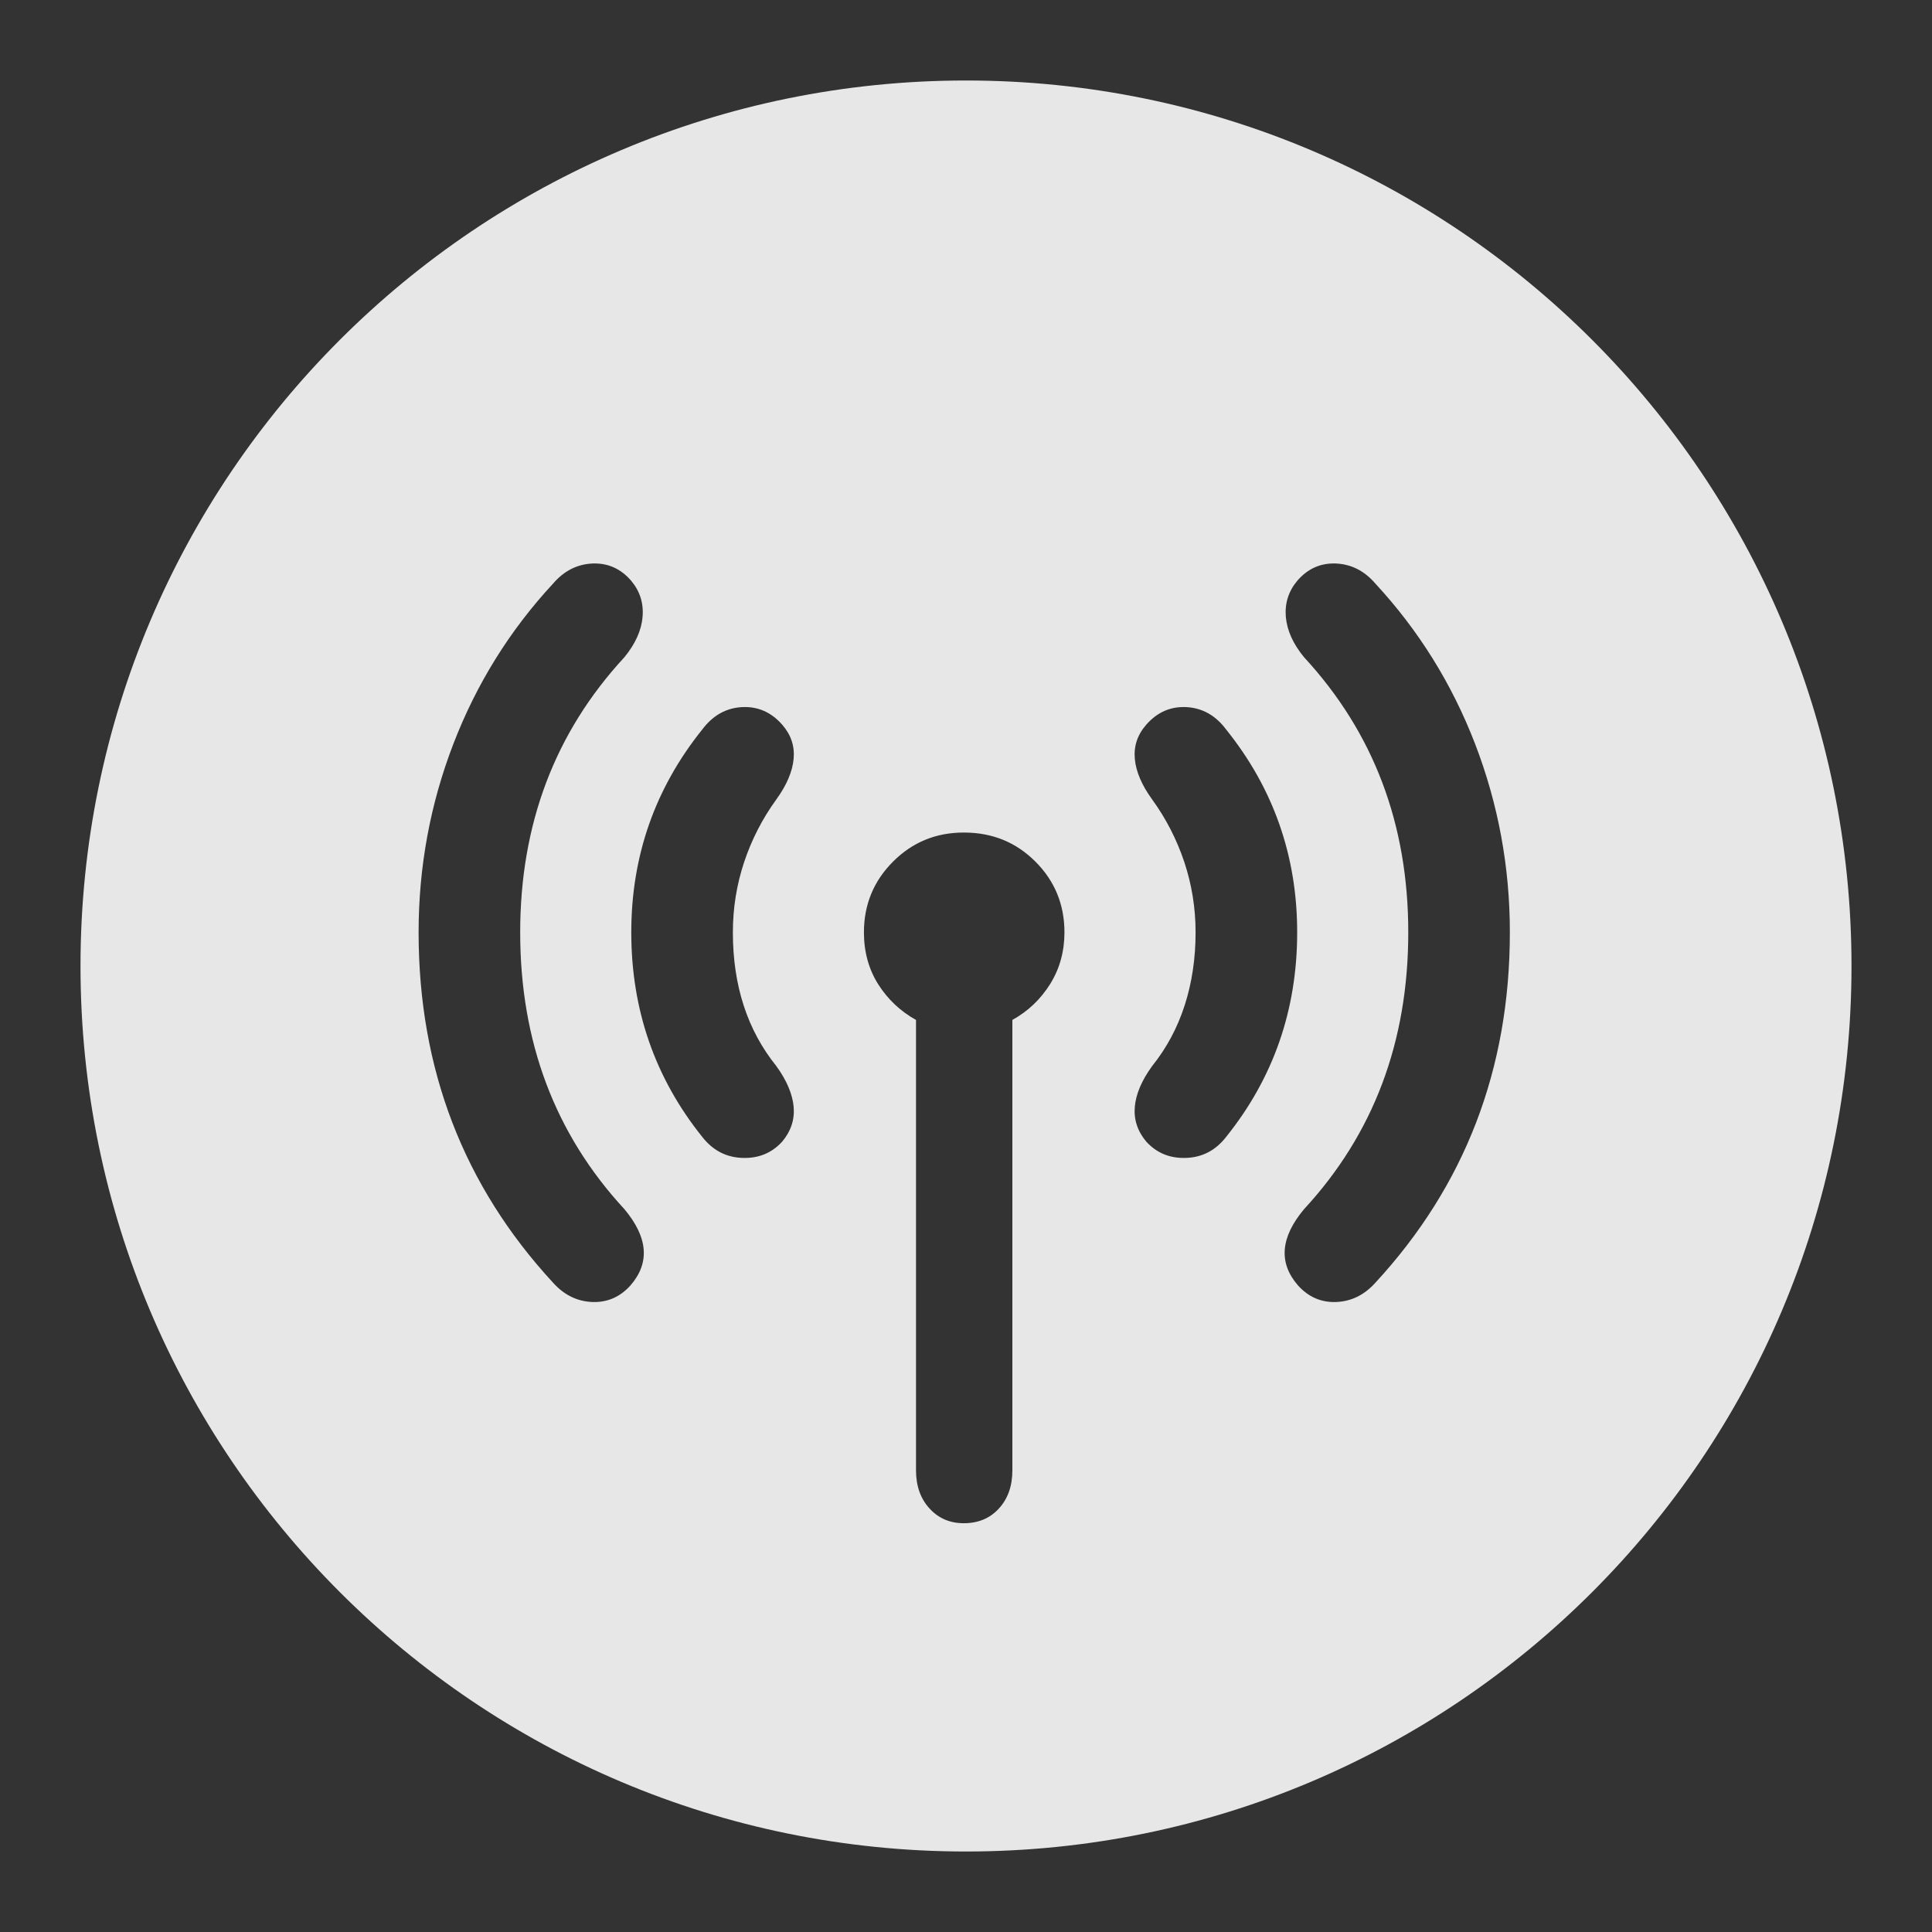 <svg width="24" height="24" viewBox="0 0 24 24" fill="none" xmlns="http://www.w3.org/2000/svg">
<rect x="0" y="0" width="24" height="24" fill="#333333" stroke="none"/>
<path fill-rule="evenodd" clip-rule="evenodd" d="M23 12C23 18.075 18.075 23 12 23C5.925 23 1 18.075 1 12C1 5.925 5.925 1 12 1C18.075 1 23 5.925 23 12ZM6.872 15.936C5.757 14.729 5.2 13.277 5.2 11.582C5.2 10.77 5.344 9.99 5.631 9.243C5.919 8.495 6.332 7.83 6.872 7.248C7.008 7.09 7.172 7.008 7.362 7C7.553 6.993 7.713 7.065 7.842 7.216C7.95 7.345 7.997 7.495 7.982 7.663C7.968 7.832 7.892 7.999 7.756 8.165C6.893 9.099 6.462 10.238 6.462 11.582C6.462 12.94 6.893 14.086 7.756 15.02C8.051 15.372 8.076 15.688 7.831 15.969C7.702 16.112 7.544 16.181 7.357 16.174C7.17 16.166 7.008 16.087 6.872 15.936ZM8.726 14.126C8.137 13.393 7.842 12.544 7.842 11.582C7.842 10.633 8.137 9.792 8.726 9.059C8.856 8.887 9.019 8.795 9.217 8.784C9.415 8.774 9.582 8.847 9.719 9.005C9.826 9.128 9.873 9.268 9.859 9.426C9.844 9.584 9.773 9.753 9.643 9.932C9.471 10.169 9.338 10.428 9.244 10.709C9.151 10.989 9.104 11.28 9.104 11.582C9.104 12.243 9.284 12.796 9.643 13.242C9.773 13.421 9.844 13.59 9.859 13.748C9.873 13.906 9.826 14.05 9.719 14.179C9.589 14.323 9.424 14.391 9.223 14.384C9.021 14.377 8.856 14.291 8.726 14.126ZM10.91 12.228C10.792 12.041 10.732 11.826 10.732 11.582C10.732 11.237 10.853 10.944 11.094 10.703C11.335 10.462 11.627 10.342 11.973 10.342C12.325 10.342 12.621 10.462 12.862 10.703C13.103 10.944 13.223 11.237 13.223 11.582C13.223 11.819 13.164 12.033 13.046 12.223C12.927 12.413 12.771 12.562 12.576 12.67V18.265C12.576 18.459 12.521 18.617 12.409 18.739C12.298 18.861 12.152 18.922 11.973 18.922C11.8 18.922 11.658 18.861 11.547 18.739C11.435 18.617 11.379 18.459 11.379 18.265V12.67C11.185 12.562 11.029 12.415 10.91 12.228ZM14.717 12.487C14.807 12.207 14.852 11.905 14.852 11.582C14.852 11.28 14.805 10.989 14.712 10.709C14.618 10.428 14.485 10.169 14.313 9.932C14.183 9.753 14.111 9.584 14.097 9.426C14.083 9.268 14.13 9.128 14.237 9.005C14.374 8.847 14.541 8.774 14.739 8.784C14.936 8.795 15.1 8.887 15.229 9.059C15.819 9.792 16.114 10.633 16.114 11.582C16.114 12.544 15.819 13.393 15.229 14.126C15.1 14.291 14.935 14.377 14.733 14.384C14.532 14.391 14.367 14.323 14.237 14.179C14.13 14.05 14.083 13.906 14.097 13.748C14.111 13.59 14.183 13.421 14.313 13.242C14.492 13.019 14.627 12.767 14.717 12.487ZM16.2 15.02C17.063 14.086 17.494 12.94 17.494 11.582C17.494 10.238 17.063 9.099 16.2 8.165C16.063 7.999 15.988 7.832 15.973 7.663C15.959 7.495 16.006 7.345 16.114 7.216C16.243 7.065 16.403 6.993 16.594 7C16.784 7.008 16.948 7.09 17.084 7.248C17.623 7.83 18.037 8.495 18.325 9.243C18.612 9.99 18.756 10.77 18.756 11.582C18.756 13.277 18.199 14.729 17.084 15.936C16.948 16.087 16.786 16.166 16.599 16.174C16.412 16.181 16.254 16.112 16.125 15.969C15.88 15.688 15.905 15.372 16.2 15.02Z" fill="white" fill-opacity="0.88"/>
</svg>
